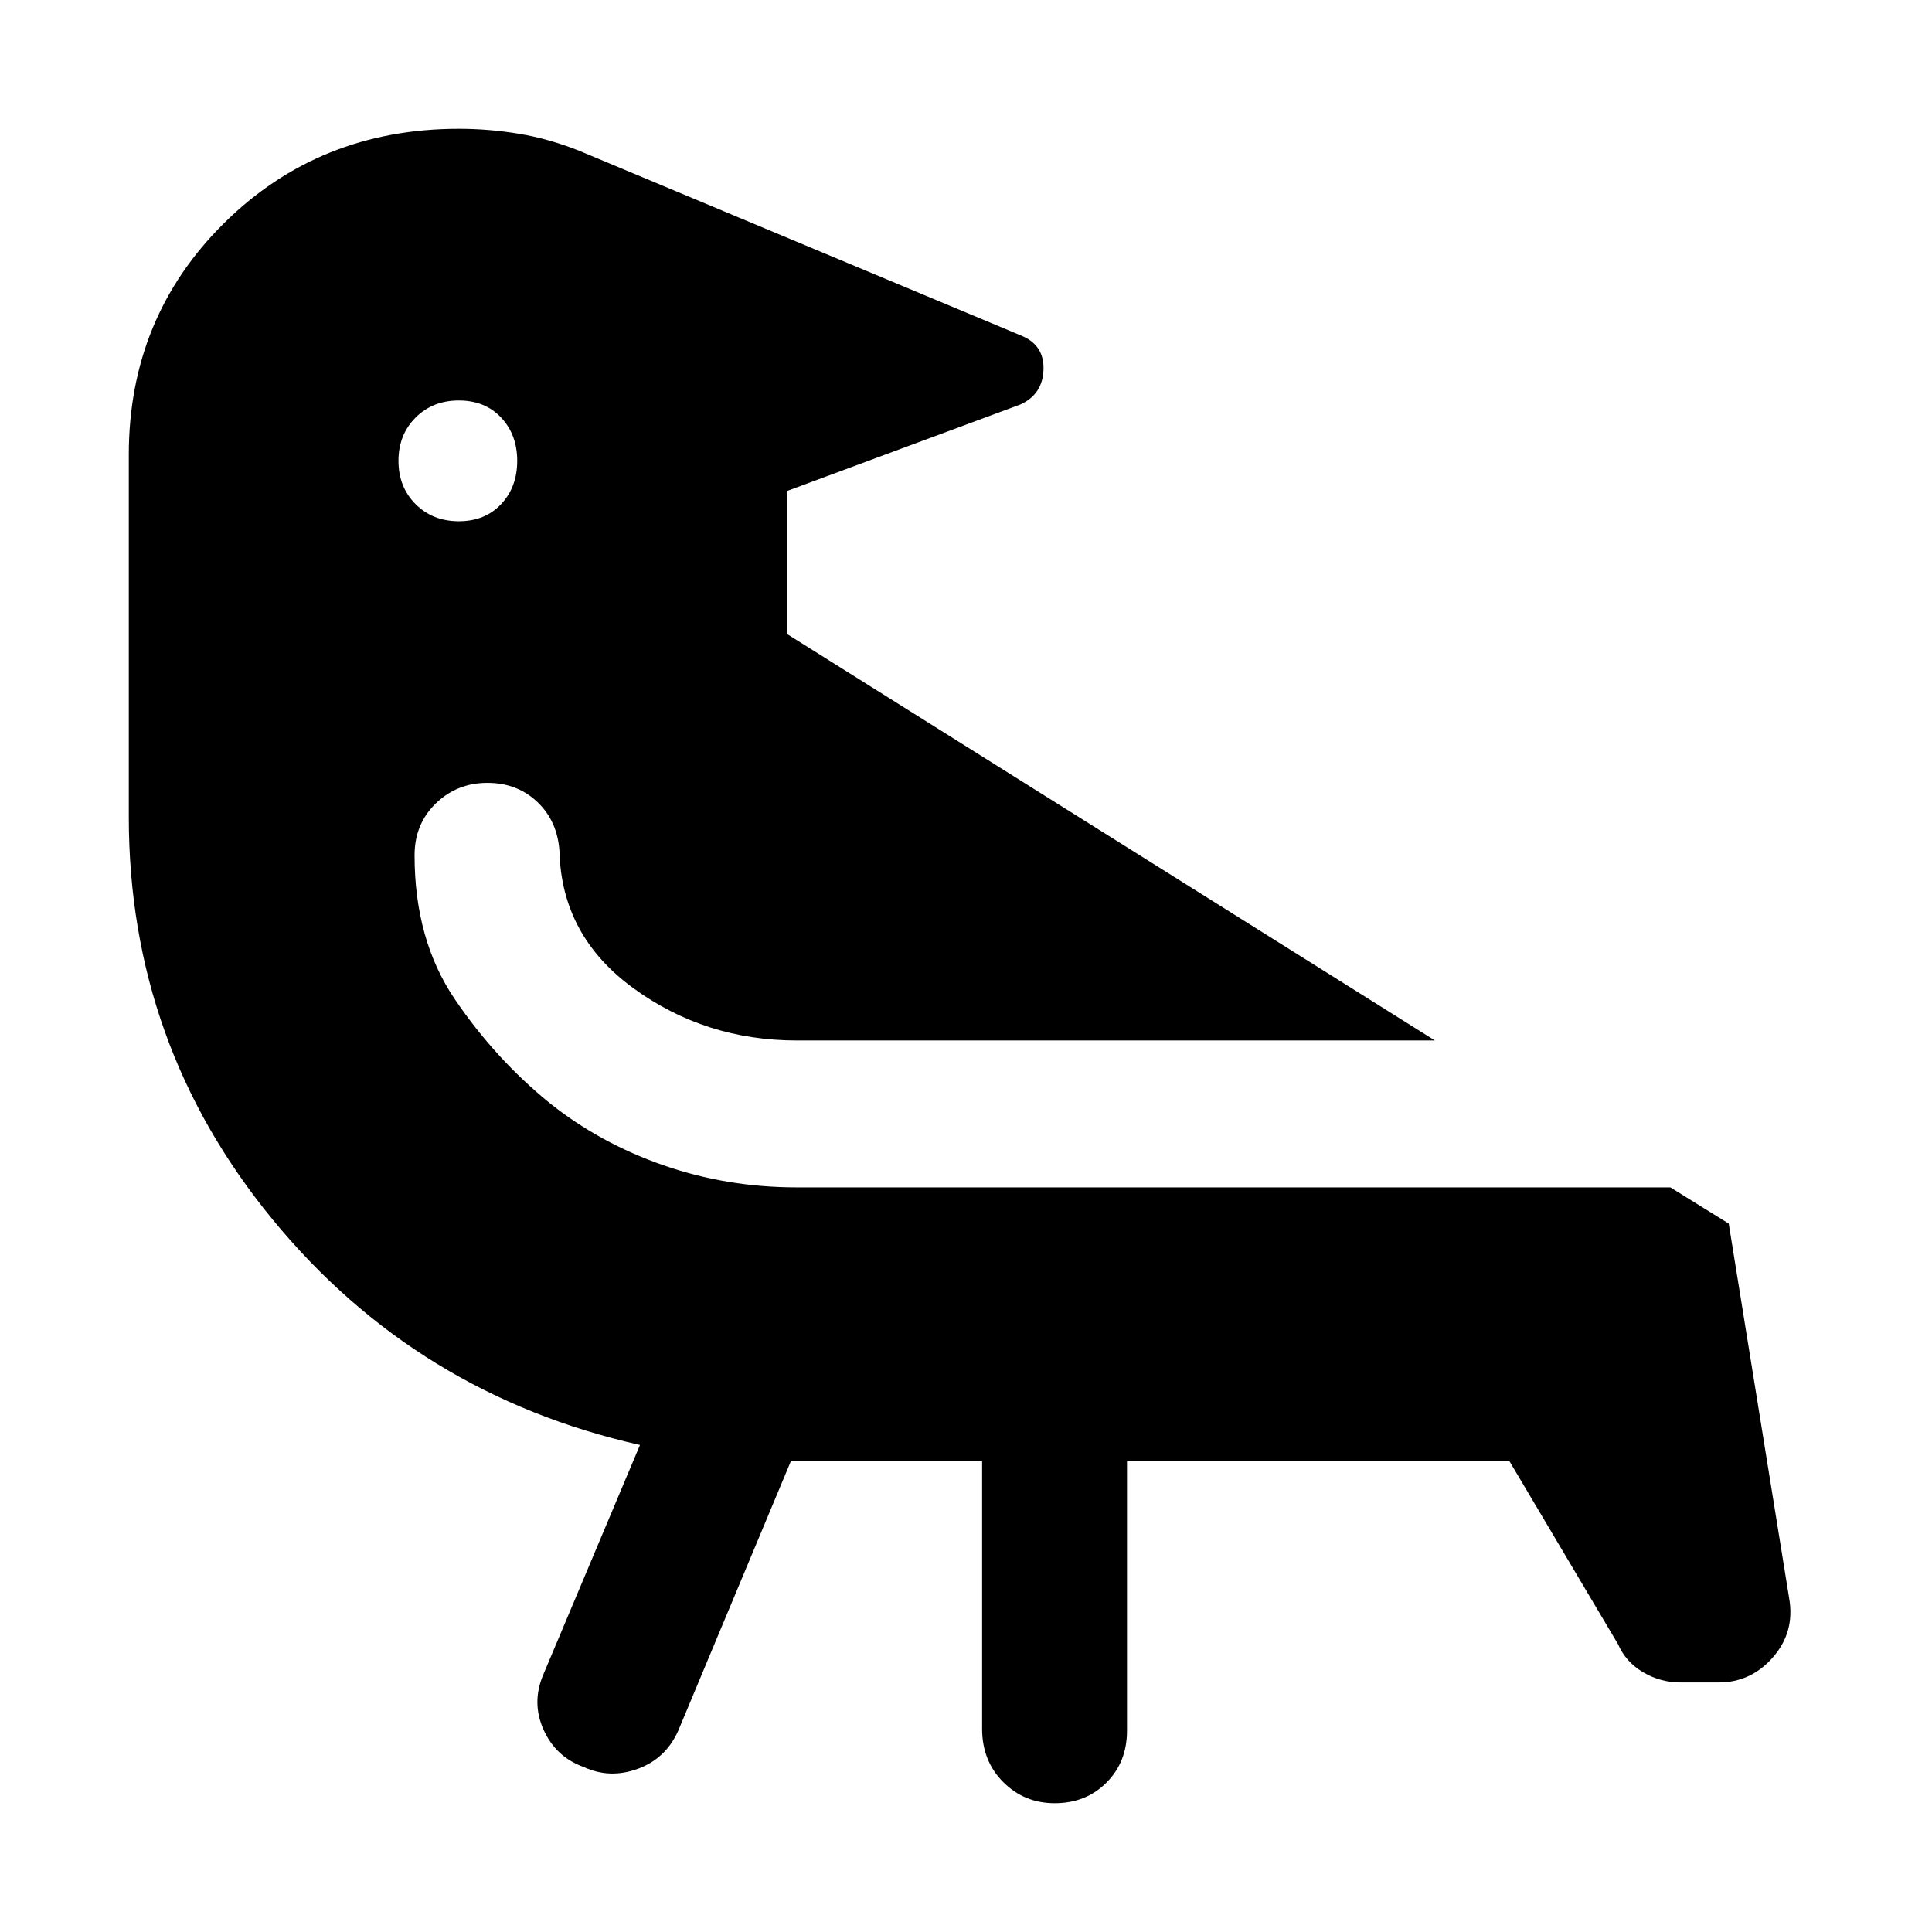 <svg xmlns="http://www.w3.org/2000/svg" height="48" viewBox="0 -960 960 960" width="48"><path d="M228-761q-13 0-21.5 8.5T198-731q0 13 8.5 21.5T228-701q13 0 21-8.5t8-21.5q0-13-8-21.5t-21-8.5Zm165 527-56 134q-6.189 13.857-20.095 18.929Q303-76 290.116-81.954q-13.883-4.953-20-18.499Q264-114 270-128l48-114q-111-25-182.5-112T64-554v-180q0-68.287 47.356-115.144Q158.712-896 228-896q15.065 0 30.032 2.5Q273-891 288-885l220 92q11 4.781 10.5 16.891Q518-764 507-759l-116 43v71l322 202H396q-45.616 0-81.308-26Q279-495 278-537q-1-15-11-24.5t-24.824-9.5q-15.067 0-25.621 10.225Q206-550.55 206-535q0 42 20 71.5t47 51.5q25 20 56.591 31T396-370h434l29 18 30 186q3 16.791-7.947 29.395Q870.105-124 854-124h-19q-10 0-18.619-5.125T804-143l-54-91H560v134q0 15.55-10.205 25.775Q539.59-64 524.07-64q-15.095 0-25.583-10.5Q488-85 488-101v-133h-95Z"/></svg>
